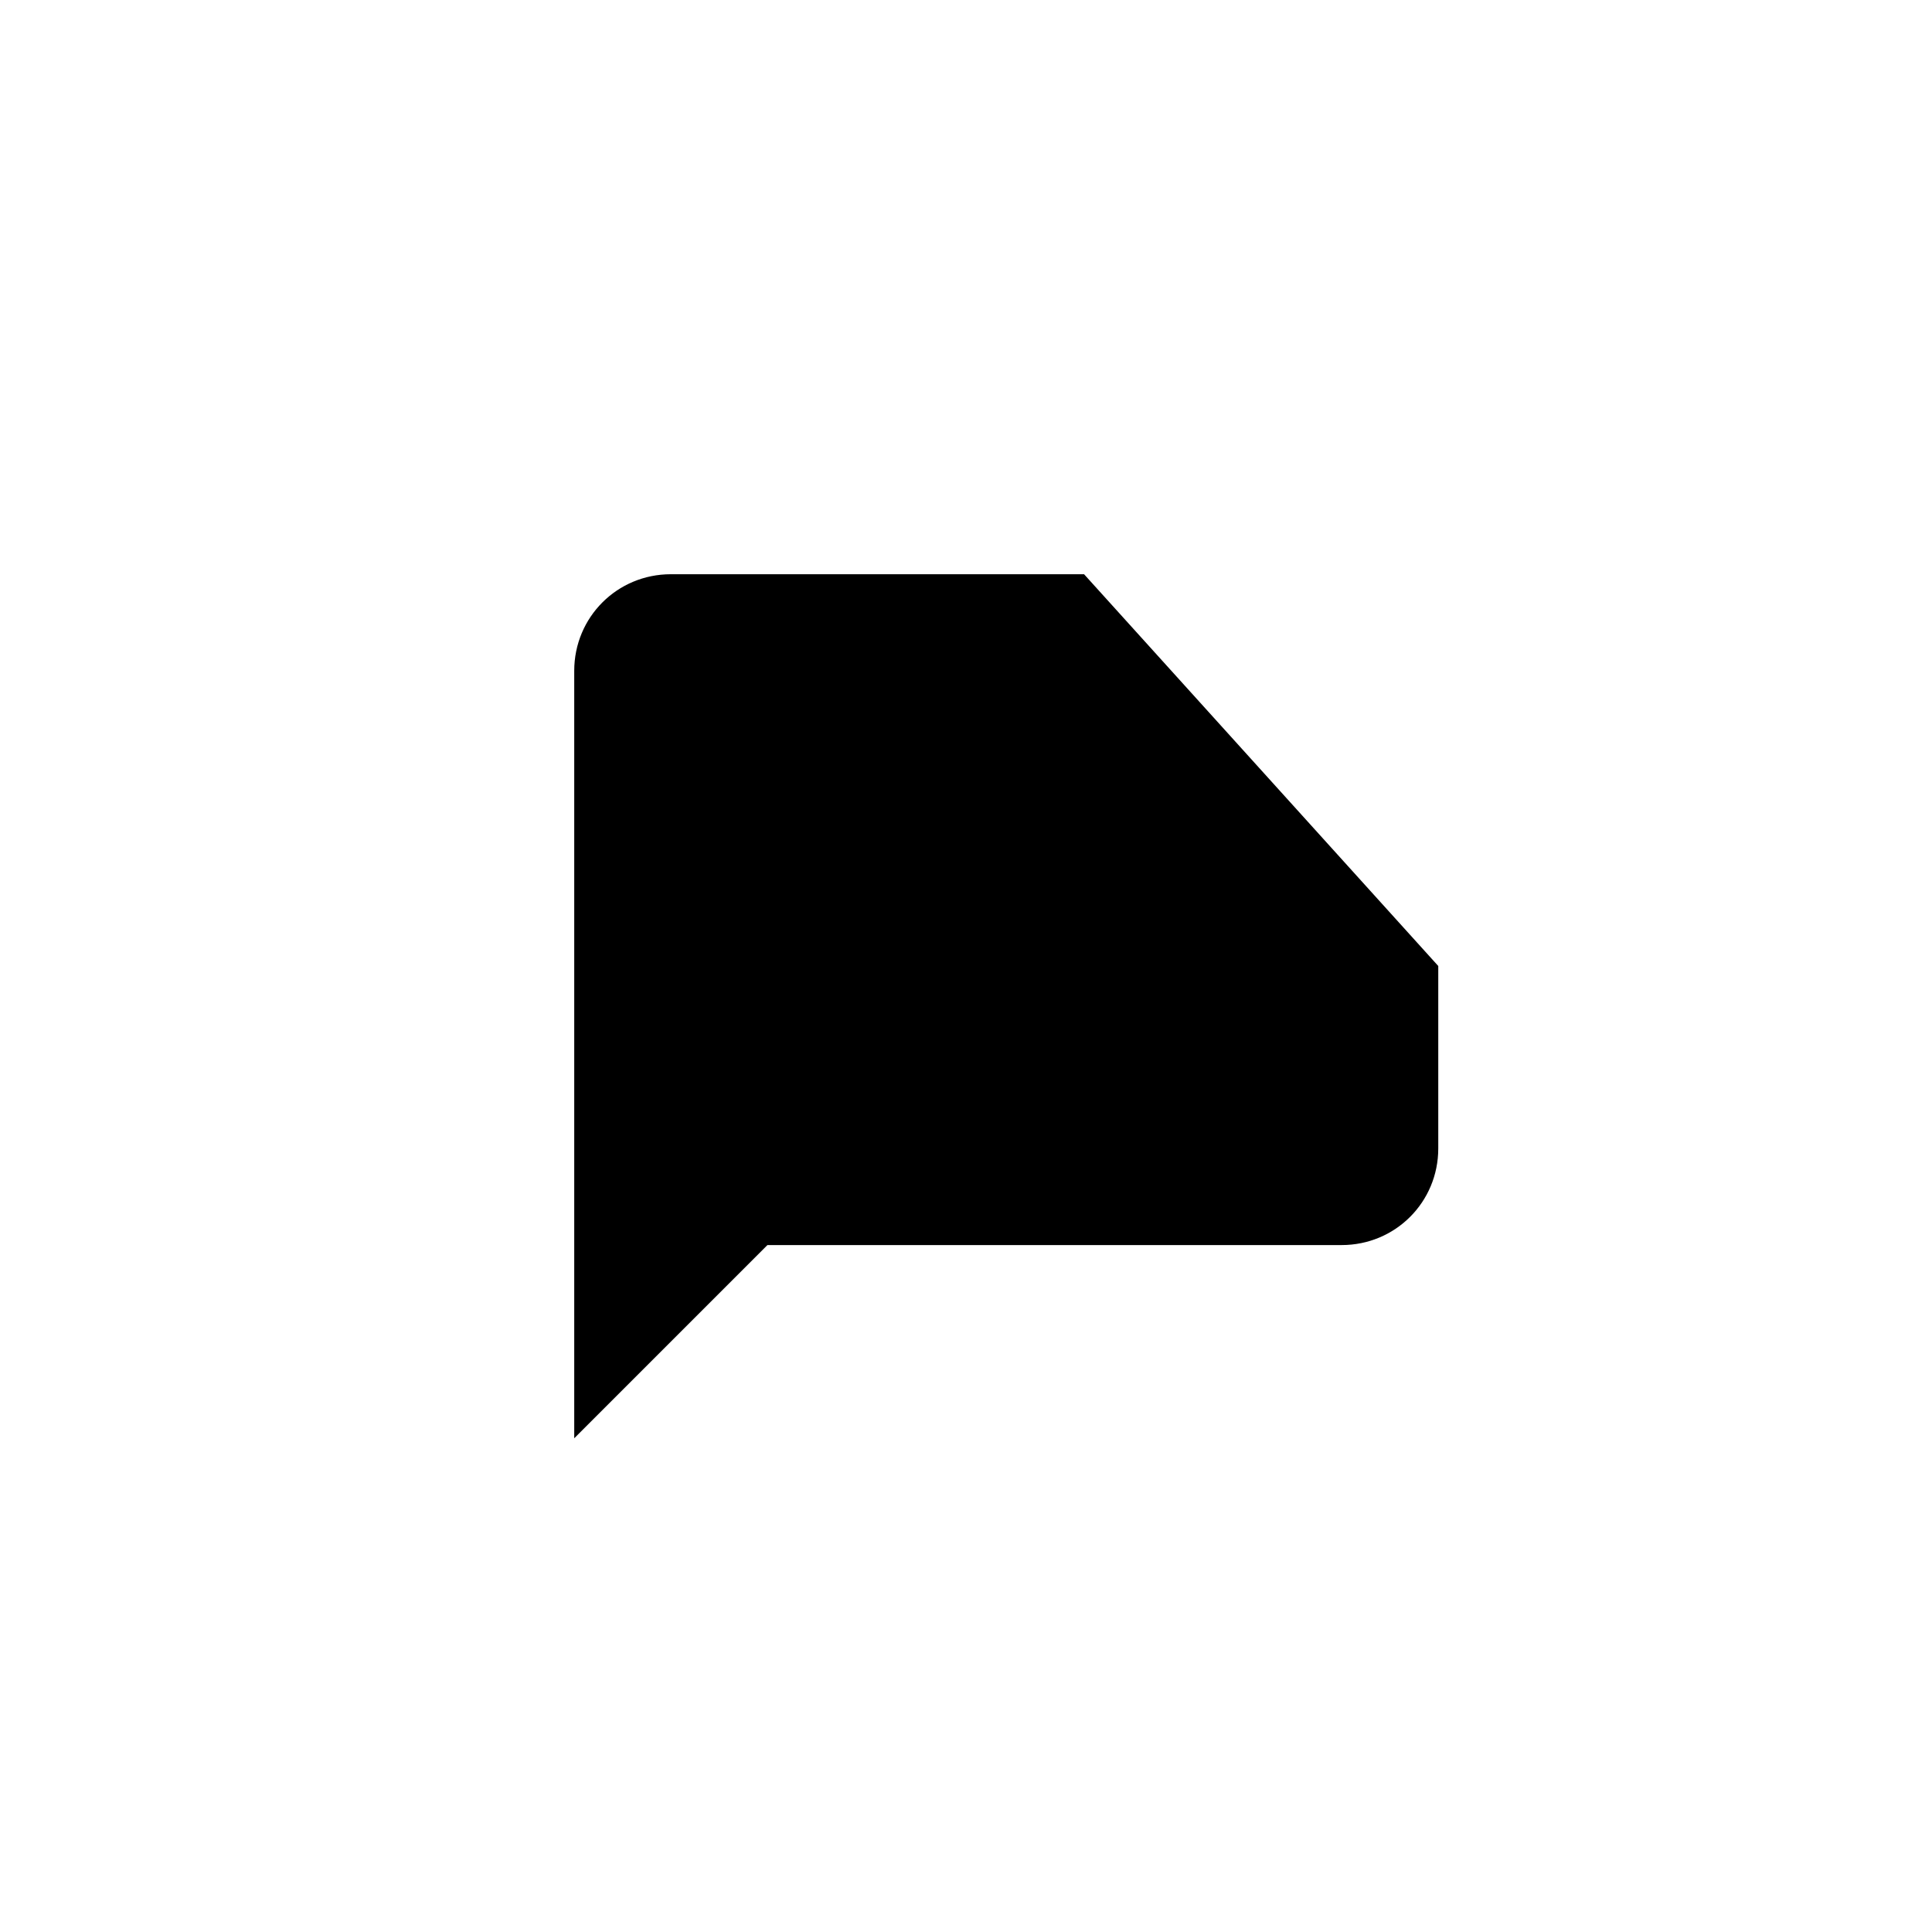 <?xml version="1.0" encoding="utf-8"?>
<svg version="1.1" xmlns="http://www.w3.org/2000/svg" width="36px" height="36px" viewBox="0 0 36 36" xml:space="preserve">
<g class="stroke-foreground fill-none">
	<path d="M26.8,18v3.4c0,1-0.8,1.8-1.8,1.8H14.3l-3.6,3.6V12.5c0-1,0.8-1.8,1.8-1.8h7.7"/>
	<line x1="25.8" y1="8" x2="25.8" y2="16"/>
	<line x1="21.8" y1="12" x2="29.8" y2="12"/>
	<line x1="14" y1="15.5" x2="20.2" y2="15.5"/>
	<line x1="14" y1="19" x2="24.2" y2="19"/>
</g>
</svg>
